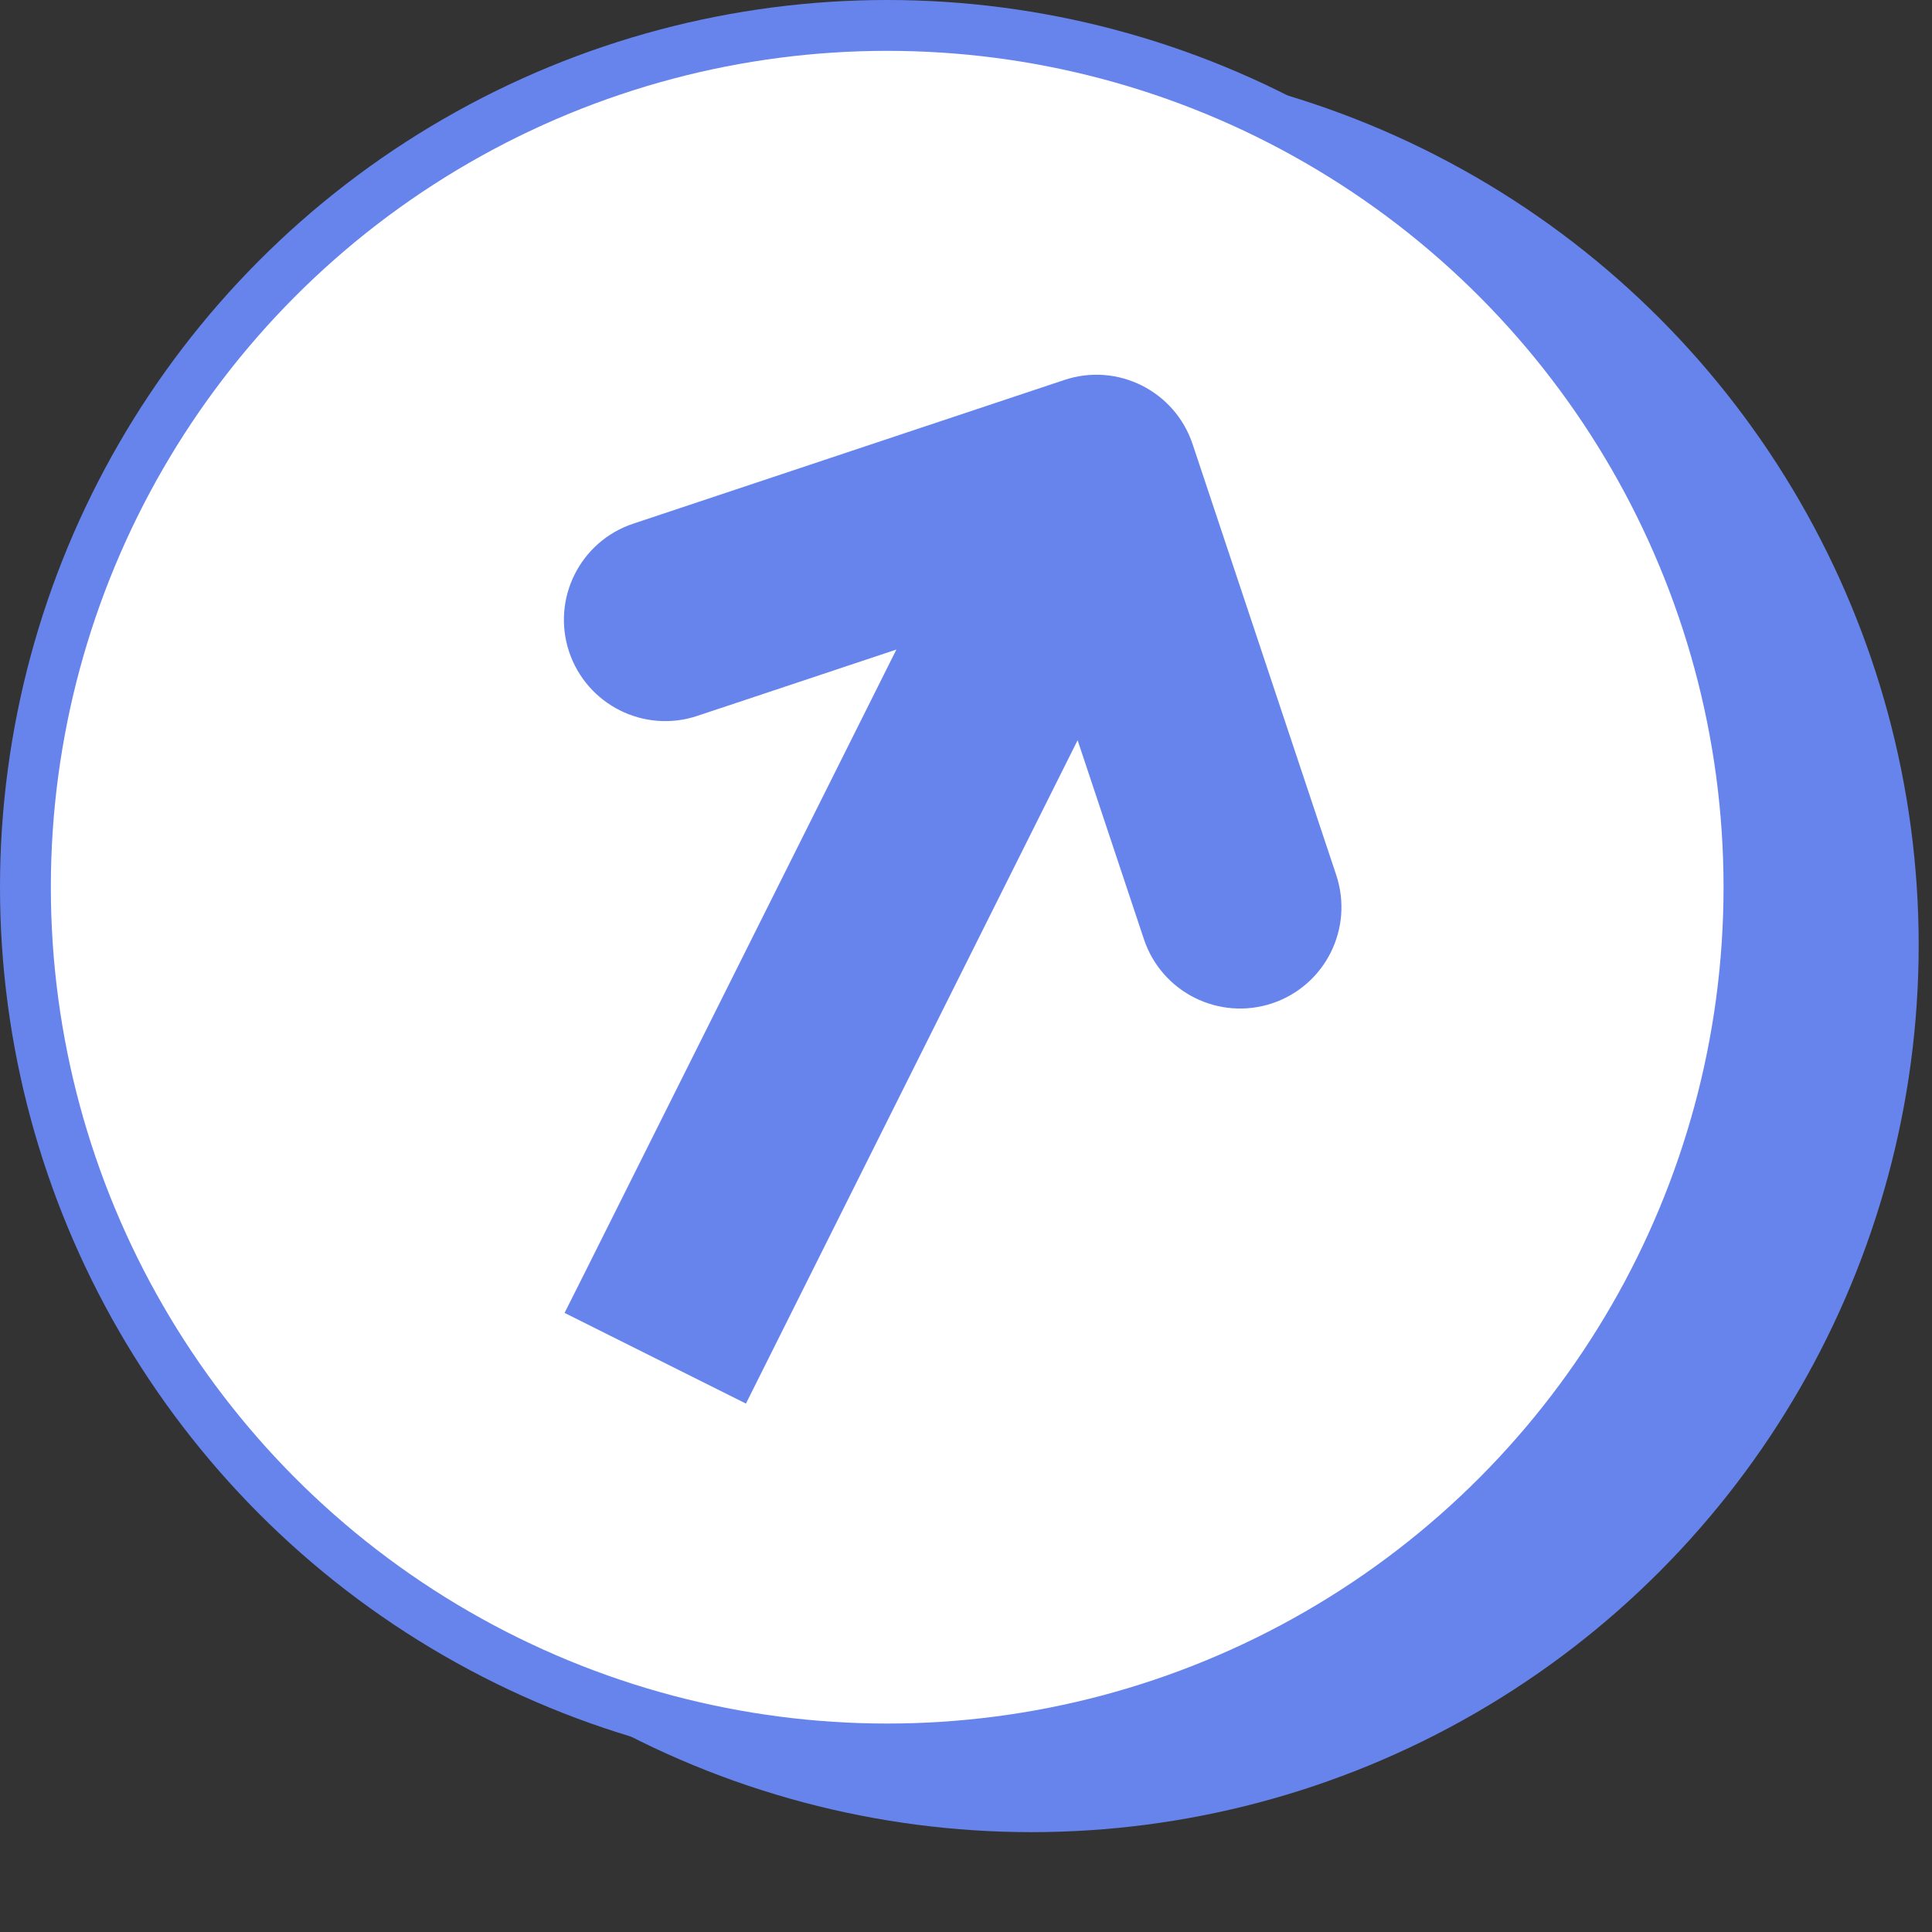 <svg width="19" height="19" viewBox="0 0 19 19" fill="none" xmlns="http://www.w3.org/2000/svg">
<rect x="0" y="0" width="19" height="19" fill="#333333" stroke="none"/>
<circle cx="10.144" cy="9.293" r="8.475" fill="#6784ED" stroke="#6784ED" stroke-width="0.5"/>
<circle cx="8.725" cy="8.725" r="8.475" fill="white" stroke="#6784ED" stroke-width="0.5"/>
<path d="M6.779 6.803L9.309 5.96L6 12.577L5.888 12.8L6.112 12.912L7 13.356L7.224 13.468L7.336 13.244L10.644 6.628L11.487 9.158C11.618 9.549 12.04 9.76 12.432 9.63C12.823 9.499 13.034 9.077 12.904 8.685L11.491 4.446C11.36 4.055 10.937 3.843 10.546 3.974L6.307 5.387C5.915 5.517 5.704 5.94 5.834 6.331C5.965 6.722 6.388 6.934 6.779 6.803Z" fill="#6784ED" stroke="#6784ED" stroke-width="0.5"/>
</svg>
